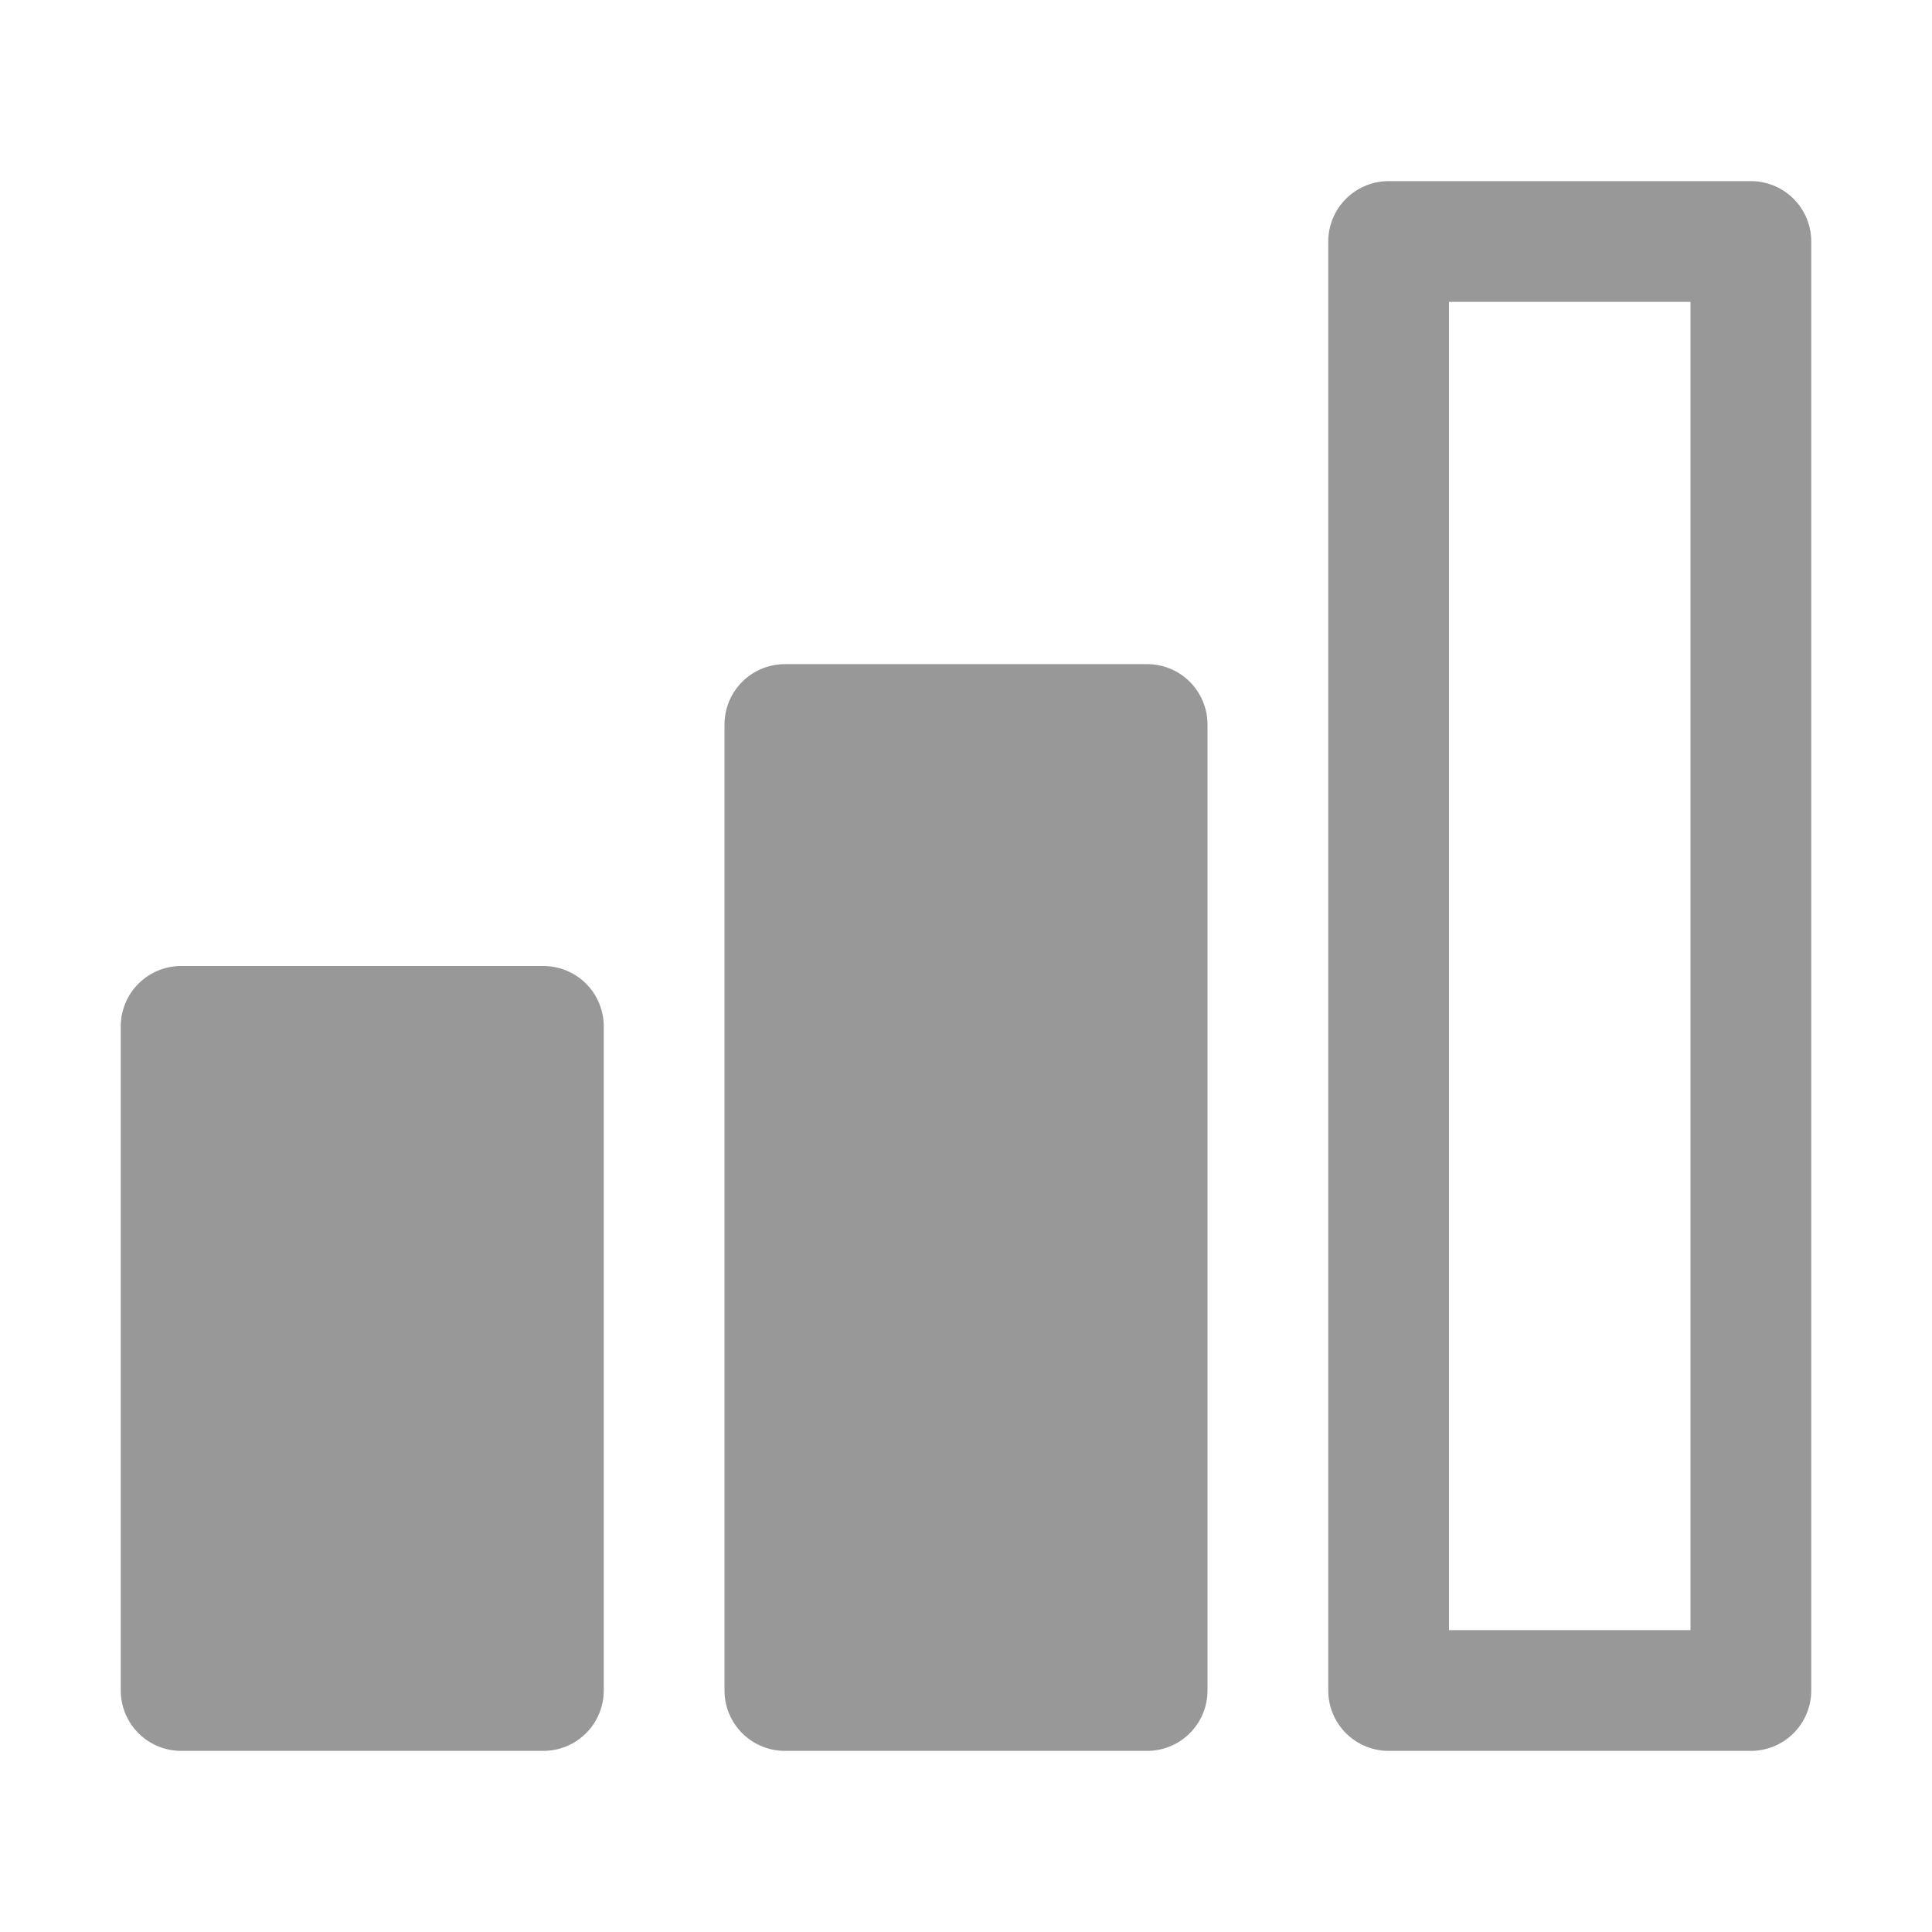 <svg width="32" height="32" viewBox="0 0 32 32" fill="none" xmlns="http://www.w3.org/2000/svg">
<rect x="3" y="17" width="6" height="11" fill="#989898" stroke="#989898" stroke-width="2" stroke-linecap="round" stroke-linejoin="round"/>
<rect x="13" y="12" width="6" height="16" fill="#989898" stroke="#989898" stroke-width="2" stroke-linecap="round" stroke-linejoin="round"/>
<rect x="23" y="4" width="6" height="24" stroke="#989898" stroke-width="2" stroke-linecap="round" stroke-linejoin="round"/>
</svg>
